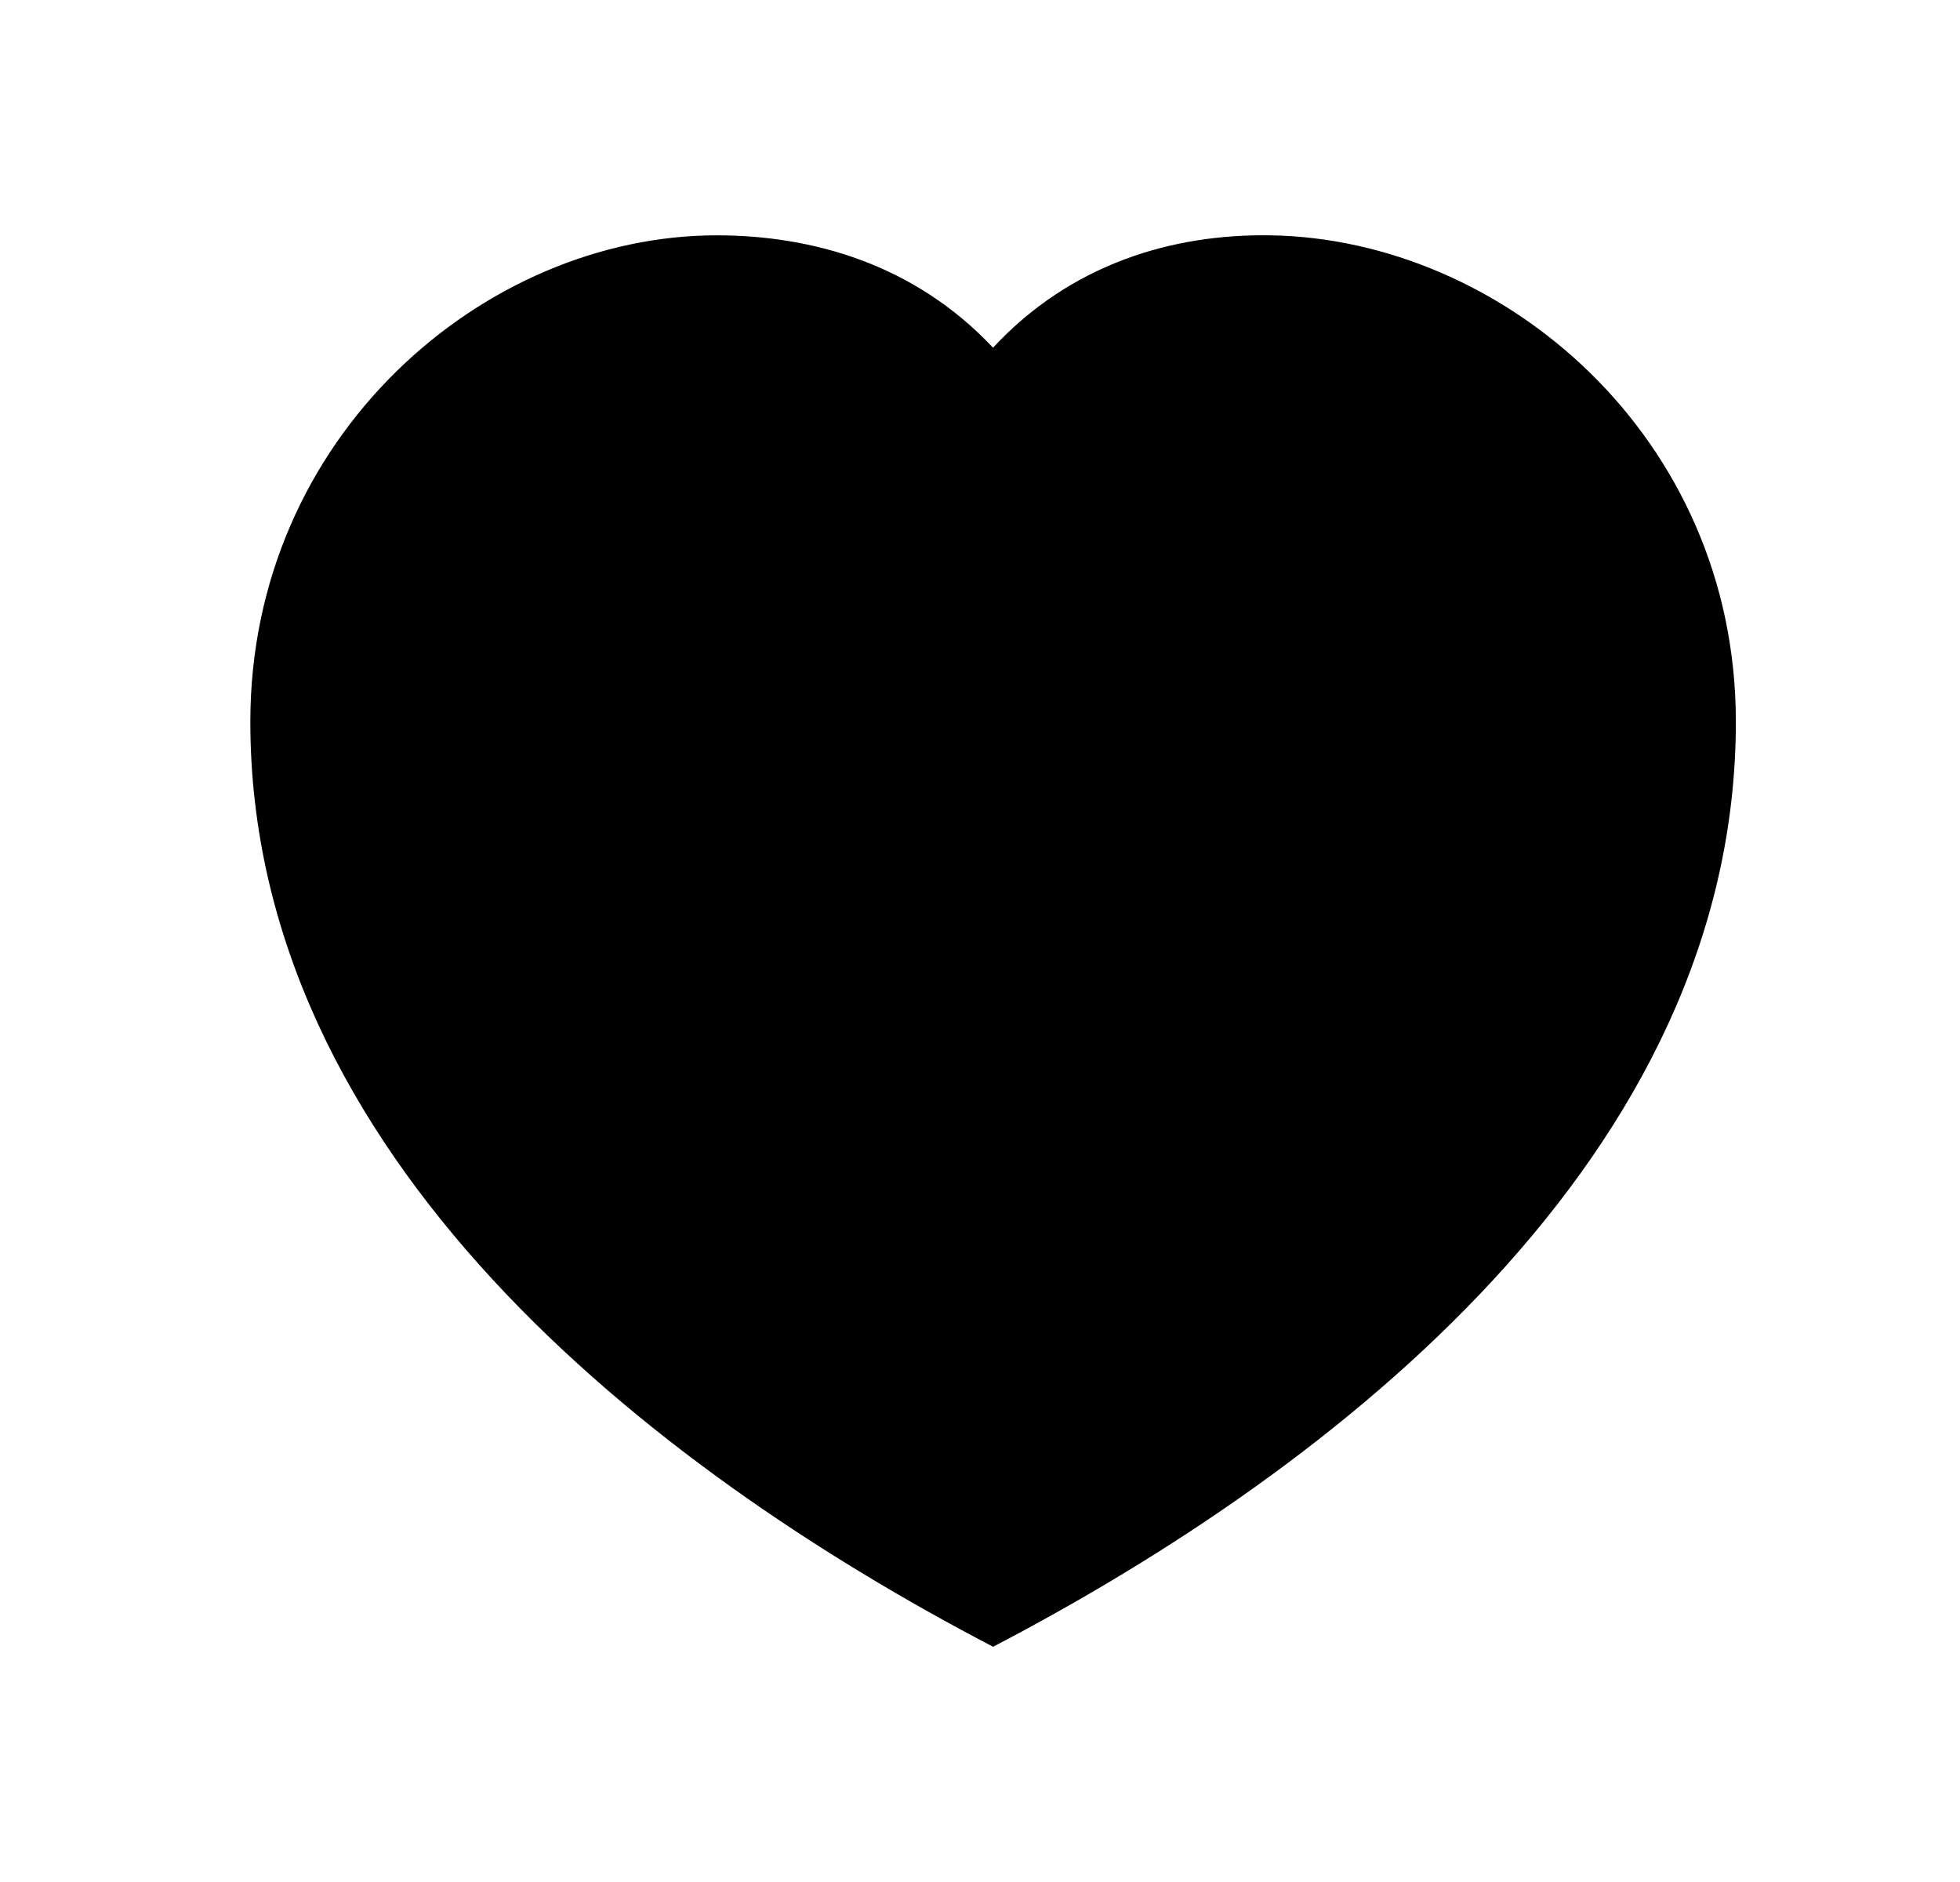 <svg width="25" height="24" viewBox="0 0 25 24" fill="none" xmlns="http://www.w3.org/2000/svg">
<path d="M3.193 9.203C3.193 5.57 6.169 3.001 9.142 3.001C10.354 3.001 11.662 3.365 12.666 4.434C13.661 3.363 14.957 2.982 16.202 3.001C19.158 3.045 22.141 5.562 22.141 9.203C22.141 14.734 17.056 18.712 12.667 21C8.278 18.712 3.193 14.734 3.193 9.203Z" fill="currentColor"/>
</svg>
